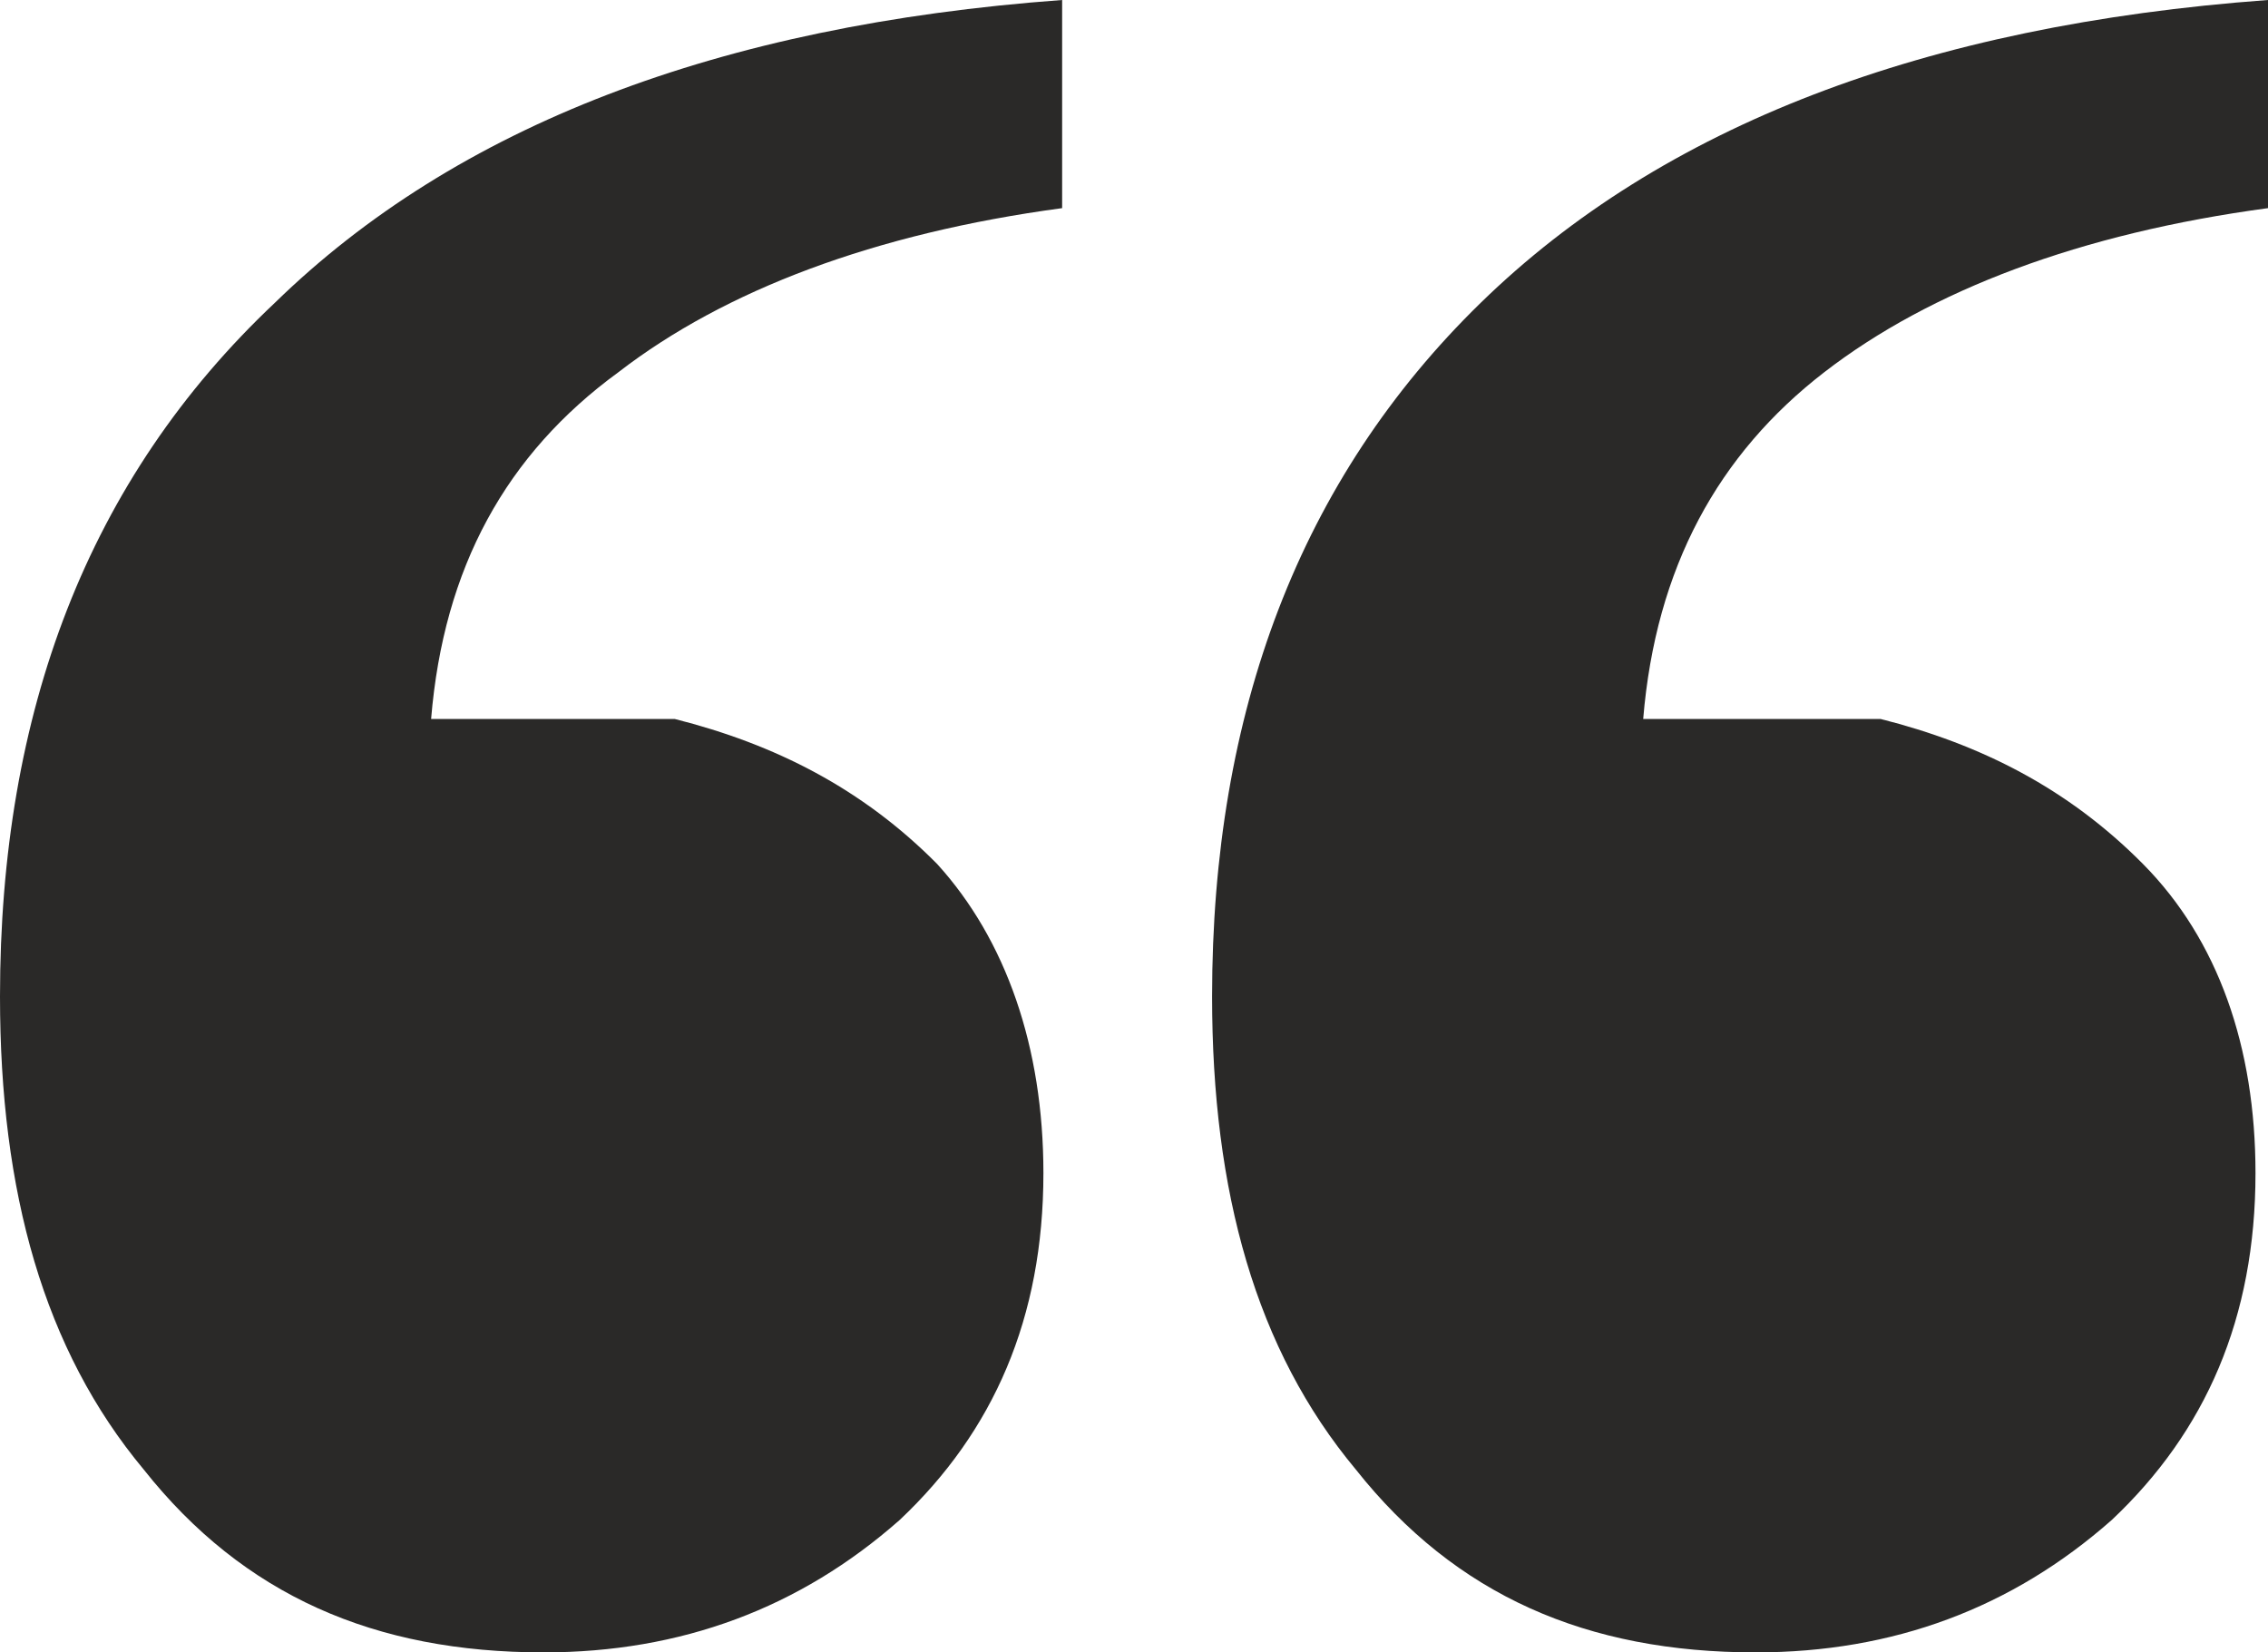 <svg xmlns="http://www.w3.org/2000/svg" width="70" height="51" viewBox="0 0 70 51" fill="none">
<path d="M50.716 22.191C51.102 17.519 53.03 14.015 56.309 11.485C59.587 8.954 64.215 7.202 70 6.424V0C59.394 0.779 51.295 3.893 45.703 9.344C40.11 14.794 37.41 21.996 37.41 30.756C37.41 36.79 38.76 41.657 41.846 45.355C44.931 49.248 48.981 51 54.187 51C58.43 51 62.094 49.637 65.179 46.912C68.072 44.187 69.614 40.683 69.614 36.206C69.614 32.313 68.457 29.004 66.143 26.668C63.829 24.332 61.13 22.97 58.044 22.191H50.716ZM13.306 22.191C13.691 17.519 15.62 14.015 19.091 11.485C22.369 8.954 26.997 7.202 32.782 6.424V0C22.176 0.779 14.077 3.893 8.485 9.344C2.7 14.794 0 21.996 0 30.756C0 36.79 1.35 41.657 4.435 45.355C7.521 49.248 11.57 51 16.777 51C21.019 51 24.683 49.637 27.769 46.912C30.661 44.187 32.204 40.683 32.204 36.206C32.204 32.313 31.047 29.004 28.926 26.668C26.612 24.332 23.912 22.97 20.826 22.191H13.306Z" fill="#2A2928"/>
</svg>